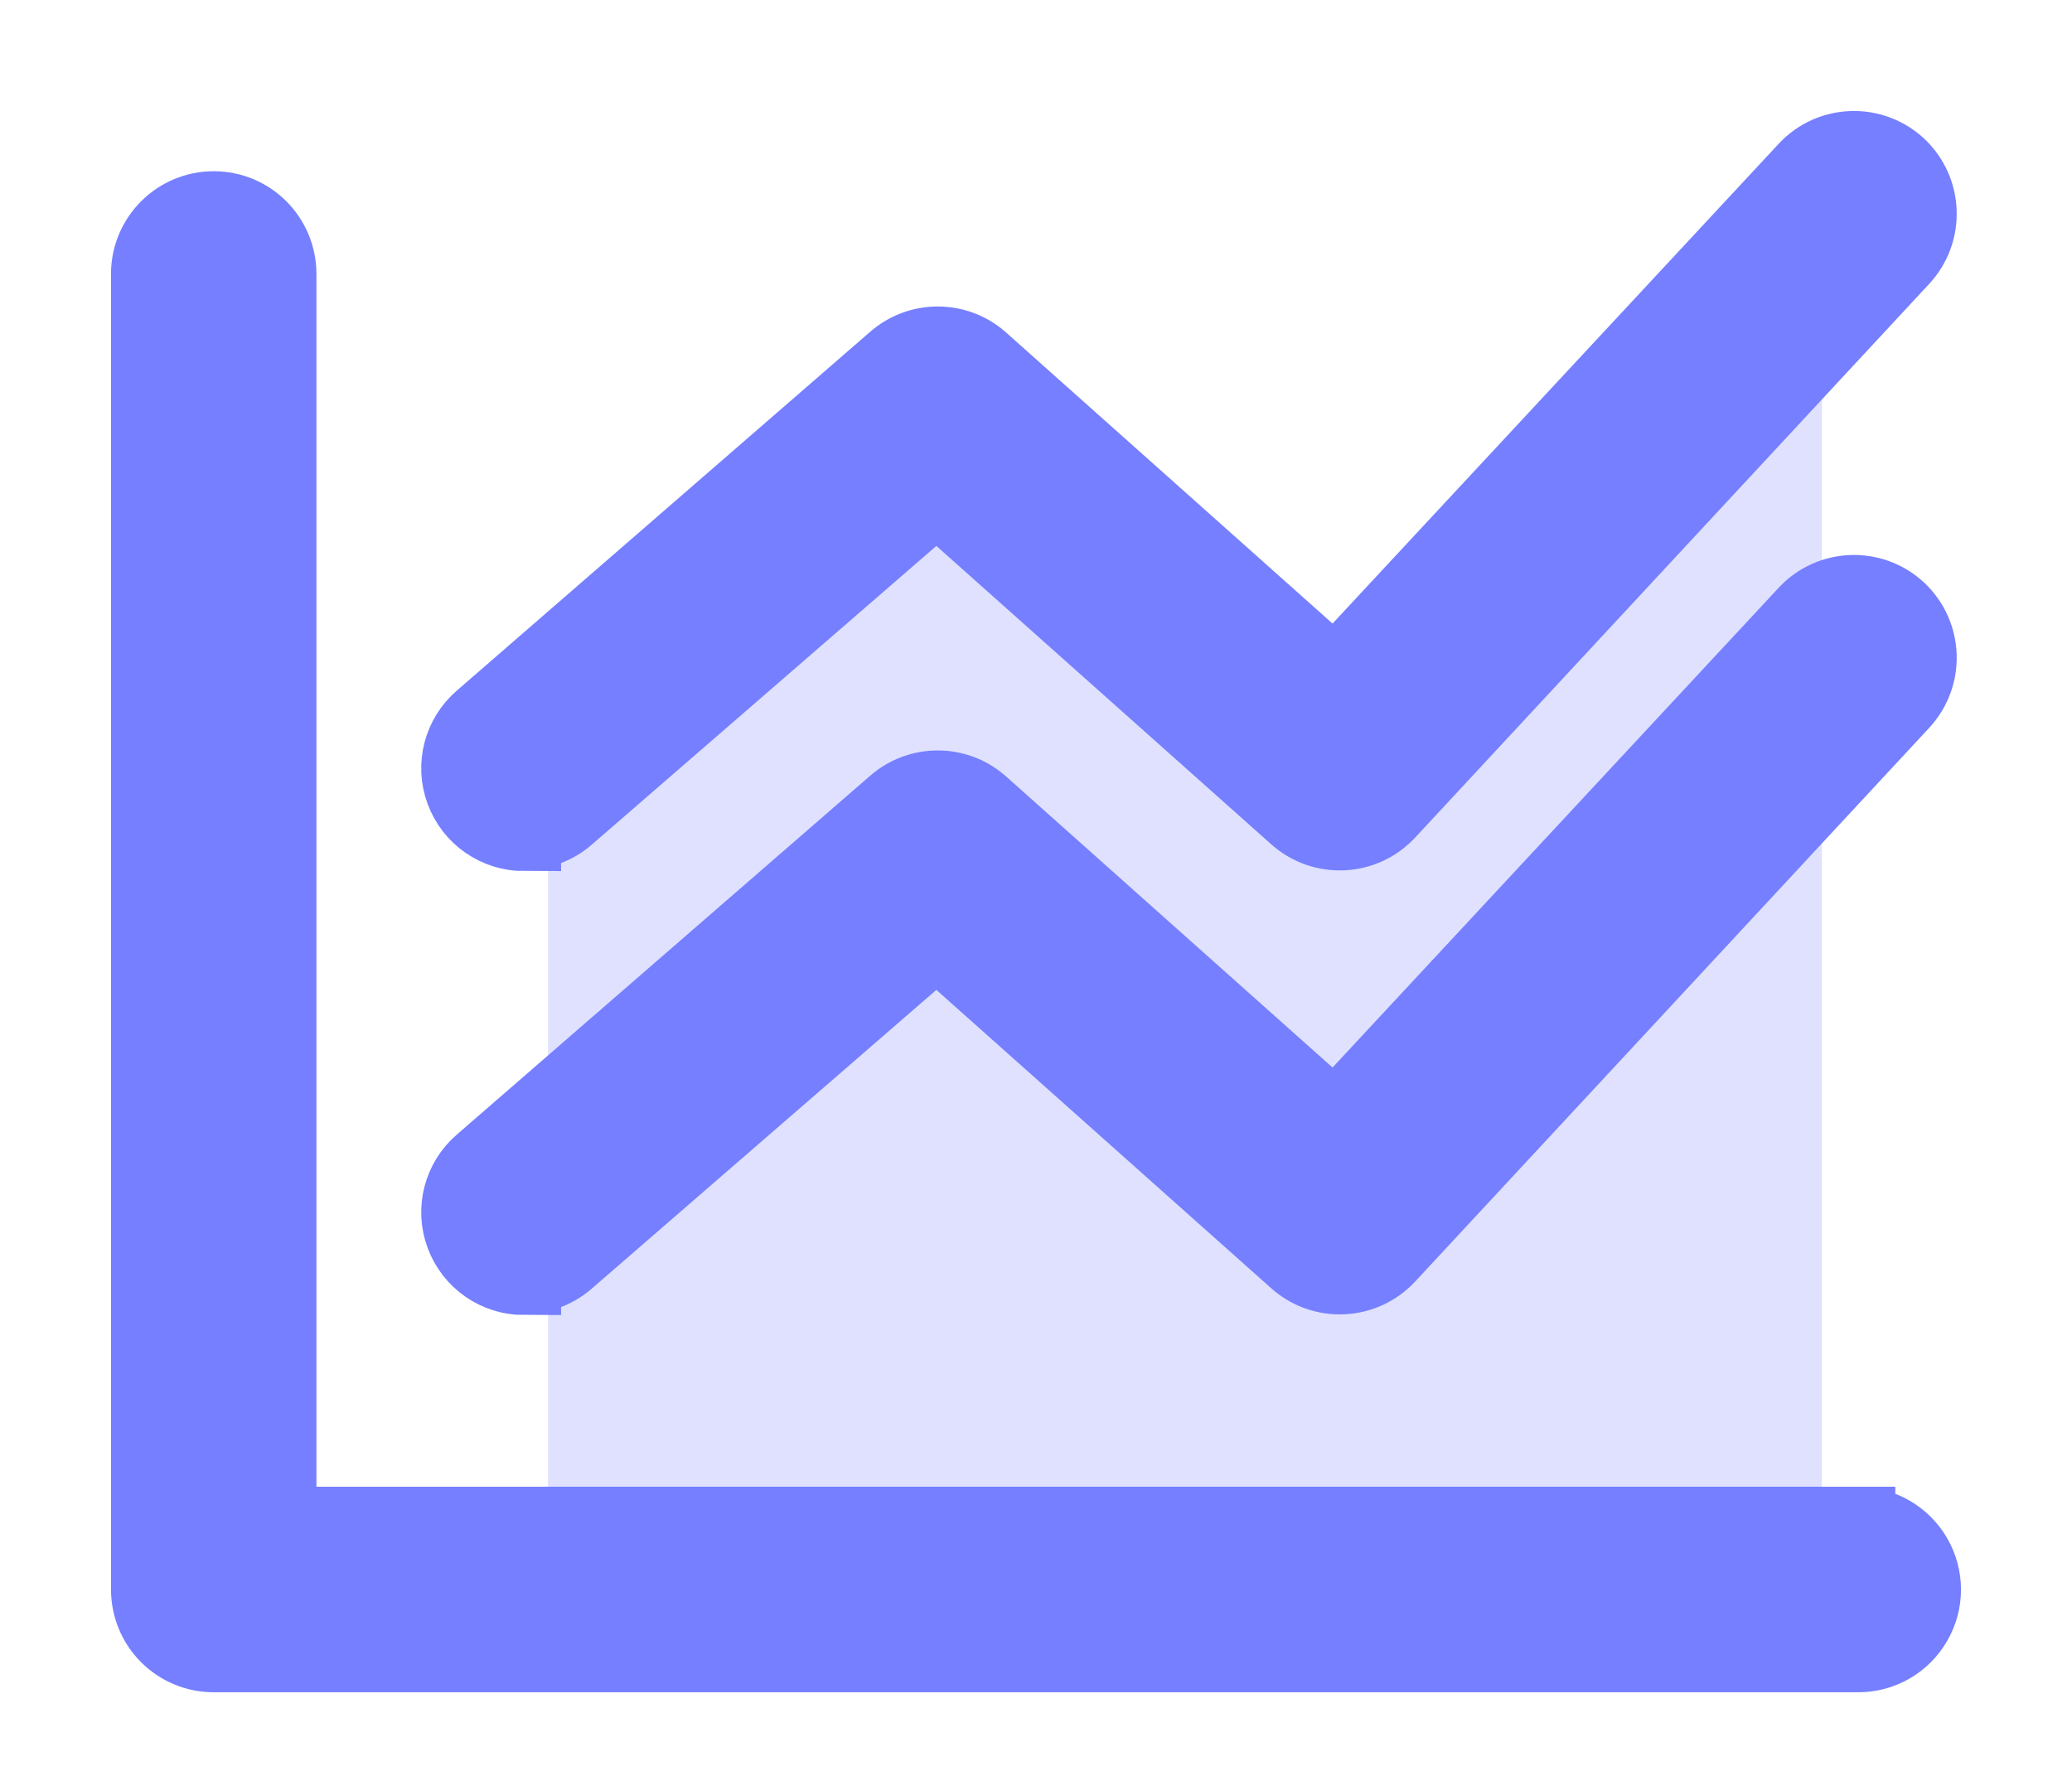 <?xml version="1.0" encoding="UTF-8"?>
<svg width="14px" height="12px" viewBox="0 0 14 12" version="1.1" xmlns="http://www.w3.org/2000/svg" xmlns:xlink="http://www.w3.org/1999/xlink">
    <title>编组</title>
    <g id="布局/组件使用规范" stroke="none" stroke-width="1" fill="none" fill-rule="evenodd">
        <g id="仪表盘使用规范" transform="translate(-1424, -264)" fill="#757FFF" fill-rule="nonzero">
            <g id="编组-8备份-5" transform="translate(1418, 255)">
                <g id="编组" transform="translate(7, 10)">
                    <polygon id="路径-6" opacity="0.231" points="2.703 4.296 2.703 9.282 11.31 9.282 11.31 0.658 8.087 4.634 5.329 2.356"></polygon>
                    <path d="M11.556,9.296 L0.888,9.296 L0.888,0.851 C0.888,0.606 0.69,0.407 0.444,0.407 C0.199,0.407 2.17375964e-06,0.606 2.17375964e-06,0.851 L2.17375964e-06,9.74 C-0,9.858 0.046,9.971 0.13,10.055 C0.213,10.138 0.326,10.185 0.444,10.185 L11.556,10.185 C11.714,10.185 11.861,10.101 11.94,9.963 C12.02,9.826 12.02,9.657 11.94,9.519 C11.861,9.382 11.714,9.297 11.556,9.297 L11.556,9.296 Z M2.541,4.629 C2.648,4.628 2.752,4.59 2.833,4.52 L5.329,2.356 L7.753,4.516 C7.935,4.681 8.216,4.668 8.382,4.486 L11.852,0.748 C12.019,0.568 12.009,0.287 11.83,0.119 C11.65,-0.048 11.368,-0.038 11.201,0.142 L8.02,3.563 L5.63,1.432 C5.462,1.284 5.21,1.284 5.042,1.432 L2.251,3.855 C2.11,3.976 2.059,4.172 2.124,4.346 C2.189,4.521 2.355,4.636 2.541,4.636 L2.541,4.629 Z M2.541,7.629 C2.648,7.628 2.752,7.59 2.833,7.52 L5.329,5.356 L7.753,7.516 C7.935,7.681 8.216,7.668 8.382,7.486 L11.852,3.748 C12.019,3.568 12.009,3.287 11.83,3.119 C11.65,2.952 11.368,2.962 11.201,3.142 L8.02,6.563 L5.63,4.432 C5.462,4.284 5.21,4.284 5.042,4.432 L2.251,6.855 C2.11,6.976 2.059,7.172 2.124,7.346 C2.189,7.521 2.355,7.636 2.541,7.636 L2.541,7.629 Z" id="形状" stroke="#757FFF" stroke-width="0.5"></path>
                </g>
            </g>
        </g>
    </g>
</svg>
